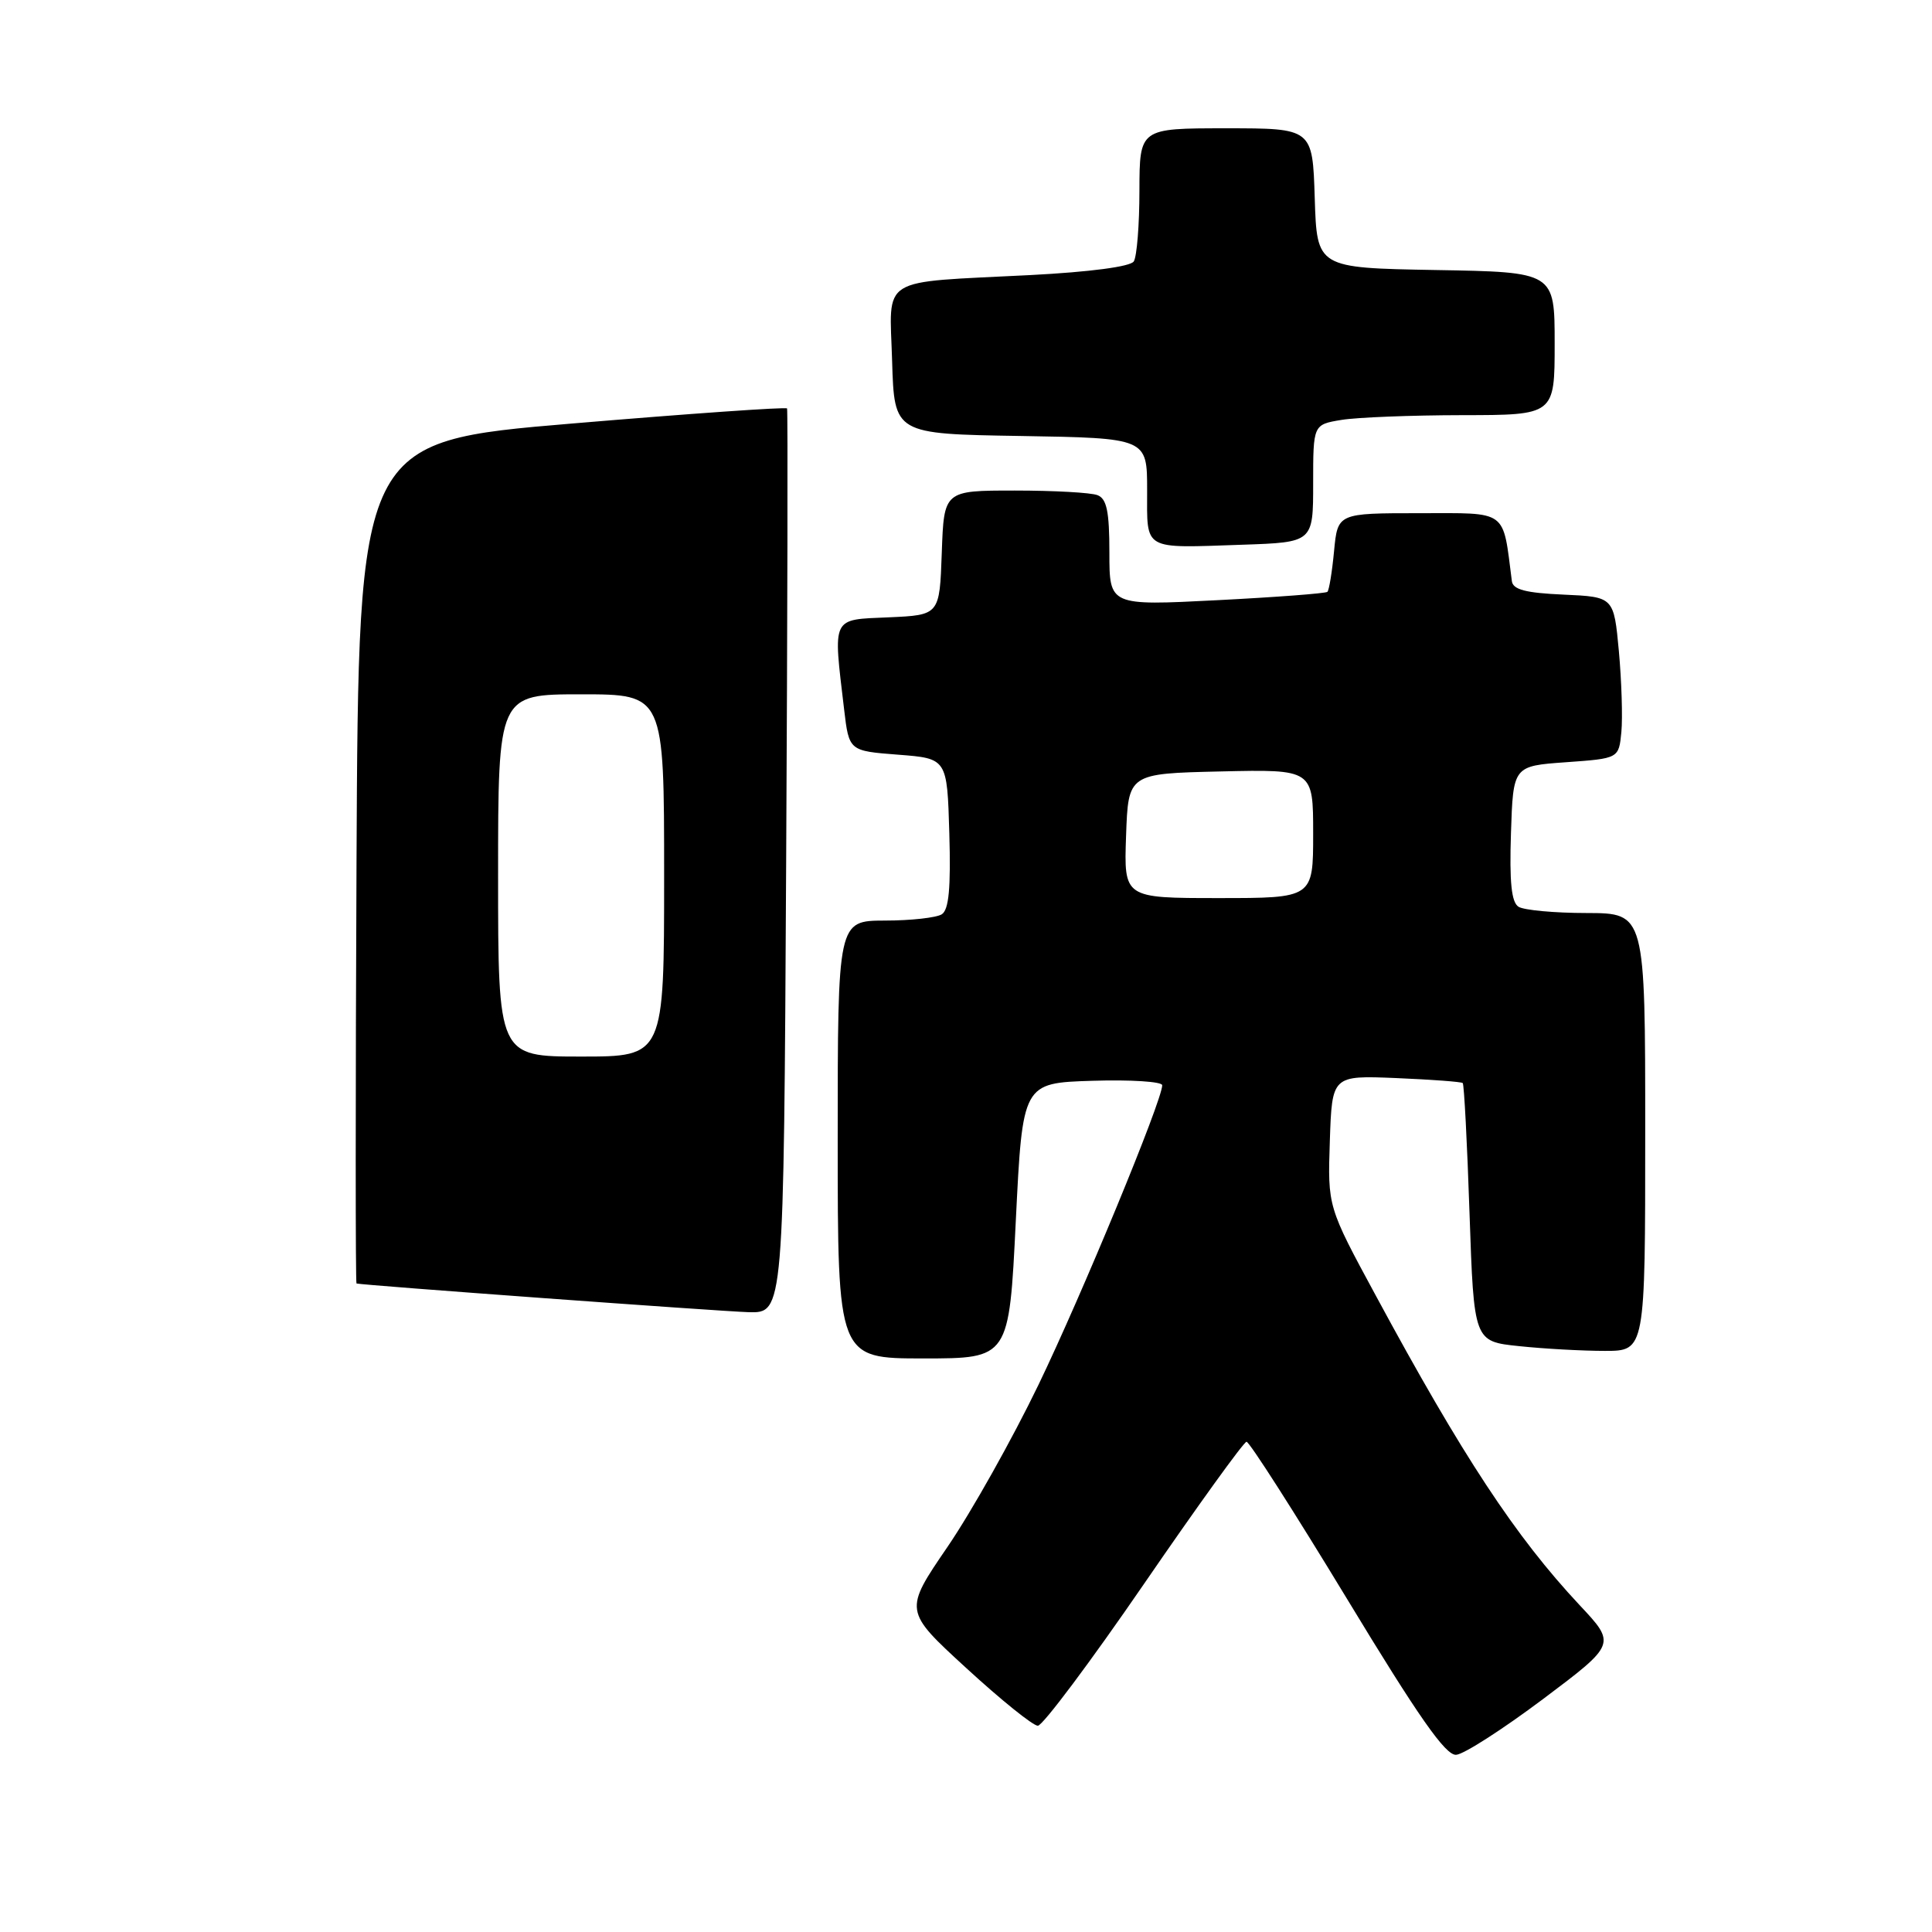 <?xml version="1.0" encoding="UTF-8" standalone="no"?>
<!DOCTYPE svg PUBLIC "-//W3C//DTD SVG 1.1//EN" "http://www.w3.org/Graphics/SVG/1.1/DTD/svg11.dtd" >
<svg xmlns="http://www.w3.org/2000/svg" xmlns:xlink="http://www.w3.org/1999/xlink" version="1.1" viewBox="0 0 256 256">
 <g >
 <path fill="currentColor"
d=" M 204.48 225.12 C 214.15 217.85 214.15 217.85 209.30 212.68 C 200.82 203.62 193.80 192.96 182.31 171.69 C 175.92 159.89 175.92 159.89 176.21 151.19 C 176.50 142.50 176.50 142.50 185.00 142.85 C 189.68 143.05 193.65 143.34 193.82 143.51 C 194.00 143.68 194.41 151.45 194.72 160.78 C 195.30 177.75 195.30 177.75 201.29 178.37 C 204.59 178.72 209.70 179.00 212.65 179.00 C 218.00 179.00 218.00 179.00 218.00 150.00 C 218.00 121.00 218.00 121.00 210.25 120.98 C 205.99 120.98 201.92 120.60 201.21 120.15 C 200.27 119.56 200.00 116.87 200.21 110.42 C 200.50 101.50 200.50 101.50 207.50 101.00 C 214.50 100.50 214.50 100.50 214.84 97.00 C 215.02 95.08 214.87 90.26 214.51 86.29 C 213.84 79.09 213.84 79.09 207.18 78.79 C 202.17 78.57 200.47 78.13 200.33 77.00 C 199.09 67.39 199.92 68.00 188.08 68.00 C 177.25 68.00 177.25 68.00 176.77 73.02 C 176.51 75.78 176.11 78.21 175.89 78.42 C 175.68 78.63 169.09 79.13 161.25 79.53 C 147.00 80.26 147.00 80.26 147.00 73.24 C 147.00 67.76 146.65 66.08 145.42 65.61 C 144.55 65.27 139.62 65.00 134.46 65.00 C 125.08 65.00 125.08 65.00 124.79 73.25 C 124.50 81.50 124.50 81.50 117.75 81.80 C 110.11 82.13 110.38 81.58 111.85 94.00 C 112.50 99.50 112.50 99.50 119.00 100.00 C 125.50 100.50 125.50 100.50 125.79 110.42 C 126.00 117.68 125.73 120.55 124.79 121.15 C 124.08 121.60 120.69 121.98 117.25 121.98 C 111.00 122.00 111.00 122.00 111.00 151.00 C 111.00 180.00 111.00 180.00 122.35 180.00 C 133.71 180.00 133.71 180.00 134.60 161.75 C 135.50 143.50 135.50 143.50 144.75 143.21 C 149.84 143.05 154.00 143.32 154.00 143.80 C 154.00 145.80 143.40 171.47 137.60 183.50 C 134.15 190.65 128.73 200.31 125.55 204.97 C 119.76 213.44 119.76 213.44 128.06 221.05 C 132.62 225.24 136.88 228.67 137.52 228.67 C 138.16 228.67 144.49 220.21 151.59 209.87 C 158.69 199.53 164.80 191.06 165.17 191.04 C 165.54 191.02 171.52 200.37 178.47 211.83 C 187.98 227.53 191.55 232.63 192.95 232.52 C 193.98 232.45 199.16 229.11 204.48 225.12 Z  M 104.17 114.25 C 104.35 81.39 104.40 54.33 104.29 54.12 C 104.17 53.91 91.34 54.81 75.79 56.12 C 47.50 58.50 47.50 58.50 47.24 114.25 C 47.10 144.91 47.10 170.03 47.24 170.07 C 48.07 170.30 95.31 173.75 99.17 173.87 C 103.85 174.00 103.85 174.00 104.17 114.25 Z  M 174.00 64.06 C 174.00 56.26 174.00 56.26 177.75 55.64 C 179.81 55.30 187.01 55.02 193.75 55.01 C 206.00 55.00 206.00 55.00 206.00 45.53 C 206.00 36.05 206.00 36.05 190.25 35.78 C 174.50 35.50 174.50 35.50 174.21 26.25 C 173.92 17.00 173.92 17.00 162.46 17.00 C 151.00 17.00 151.00 17.00 150.98 25.25 C 150.98 29.79 150.64 34.01 150.23 34.64 C 149.79 35.33 144.43 36.04 136.50 36.45 C 116.20 37.49 117.88 36.44 118.21 47.84 C 118.50 57.50 118.50 57.50 135.25 57.77 C 152.00 58.05 152.00 58.05 152.00 64.95 C 152.00 73.04 151.30 72.63 164.61 72.18 C 174.00 71.86 174.00 71.86 174.00 64.06 Z  M 149.21 110.75 C 149.50 102.50 149.50 102.50 161.75 102.22 C 174.00 101.94 174.00 101.94 174.00 110.47 C 174.00 119.00 174.00 119.00 161.46 119.00 C 148.92 119.00 148.92 119.00 149.21 110.75 Z  M 66.00 116.00 C 66.00 92.00 66.00 92.00 77.00 92.00 C 88.00 92.00 88.00 92.00 88.00 116.00 C 88.00 140.00 88.00 140.00 77.00 140.00 C 66.00 140.00 66.00 140.00 66.00 116.00 Z "/>
</g>
</svg>